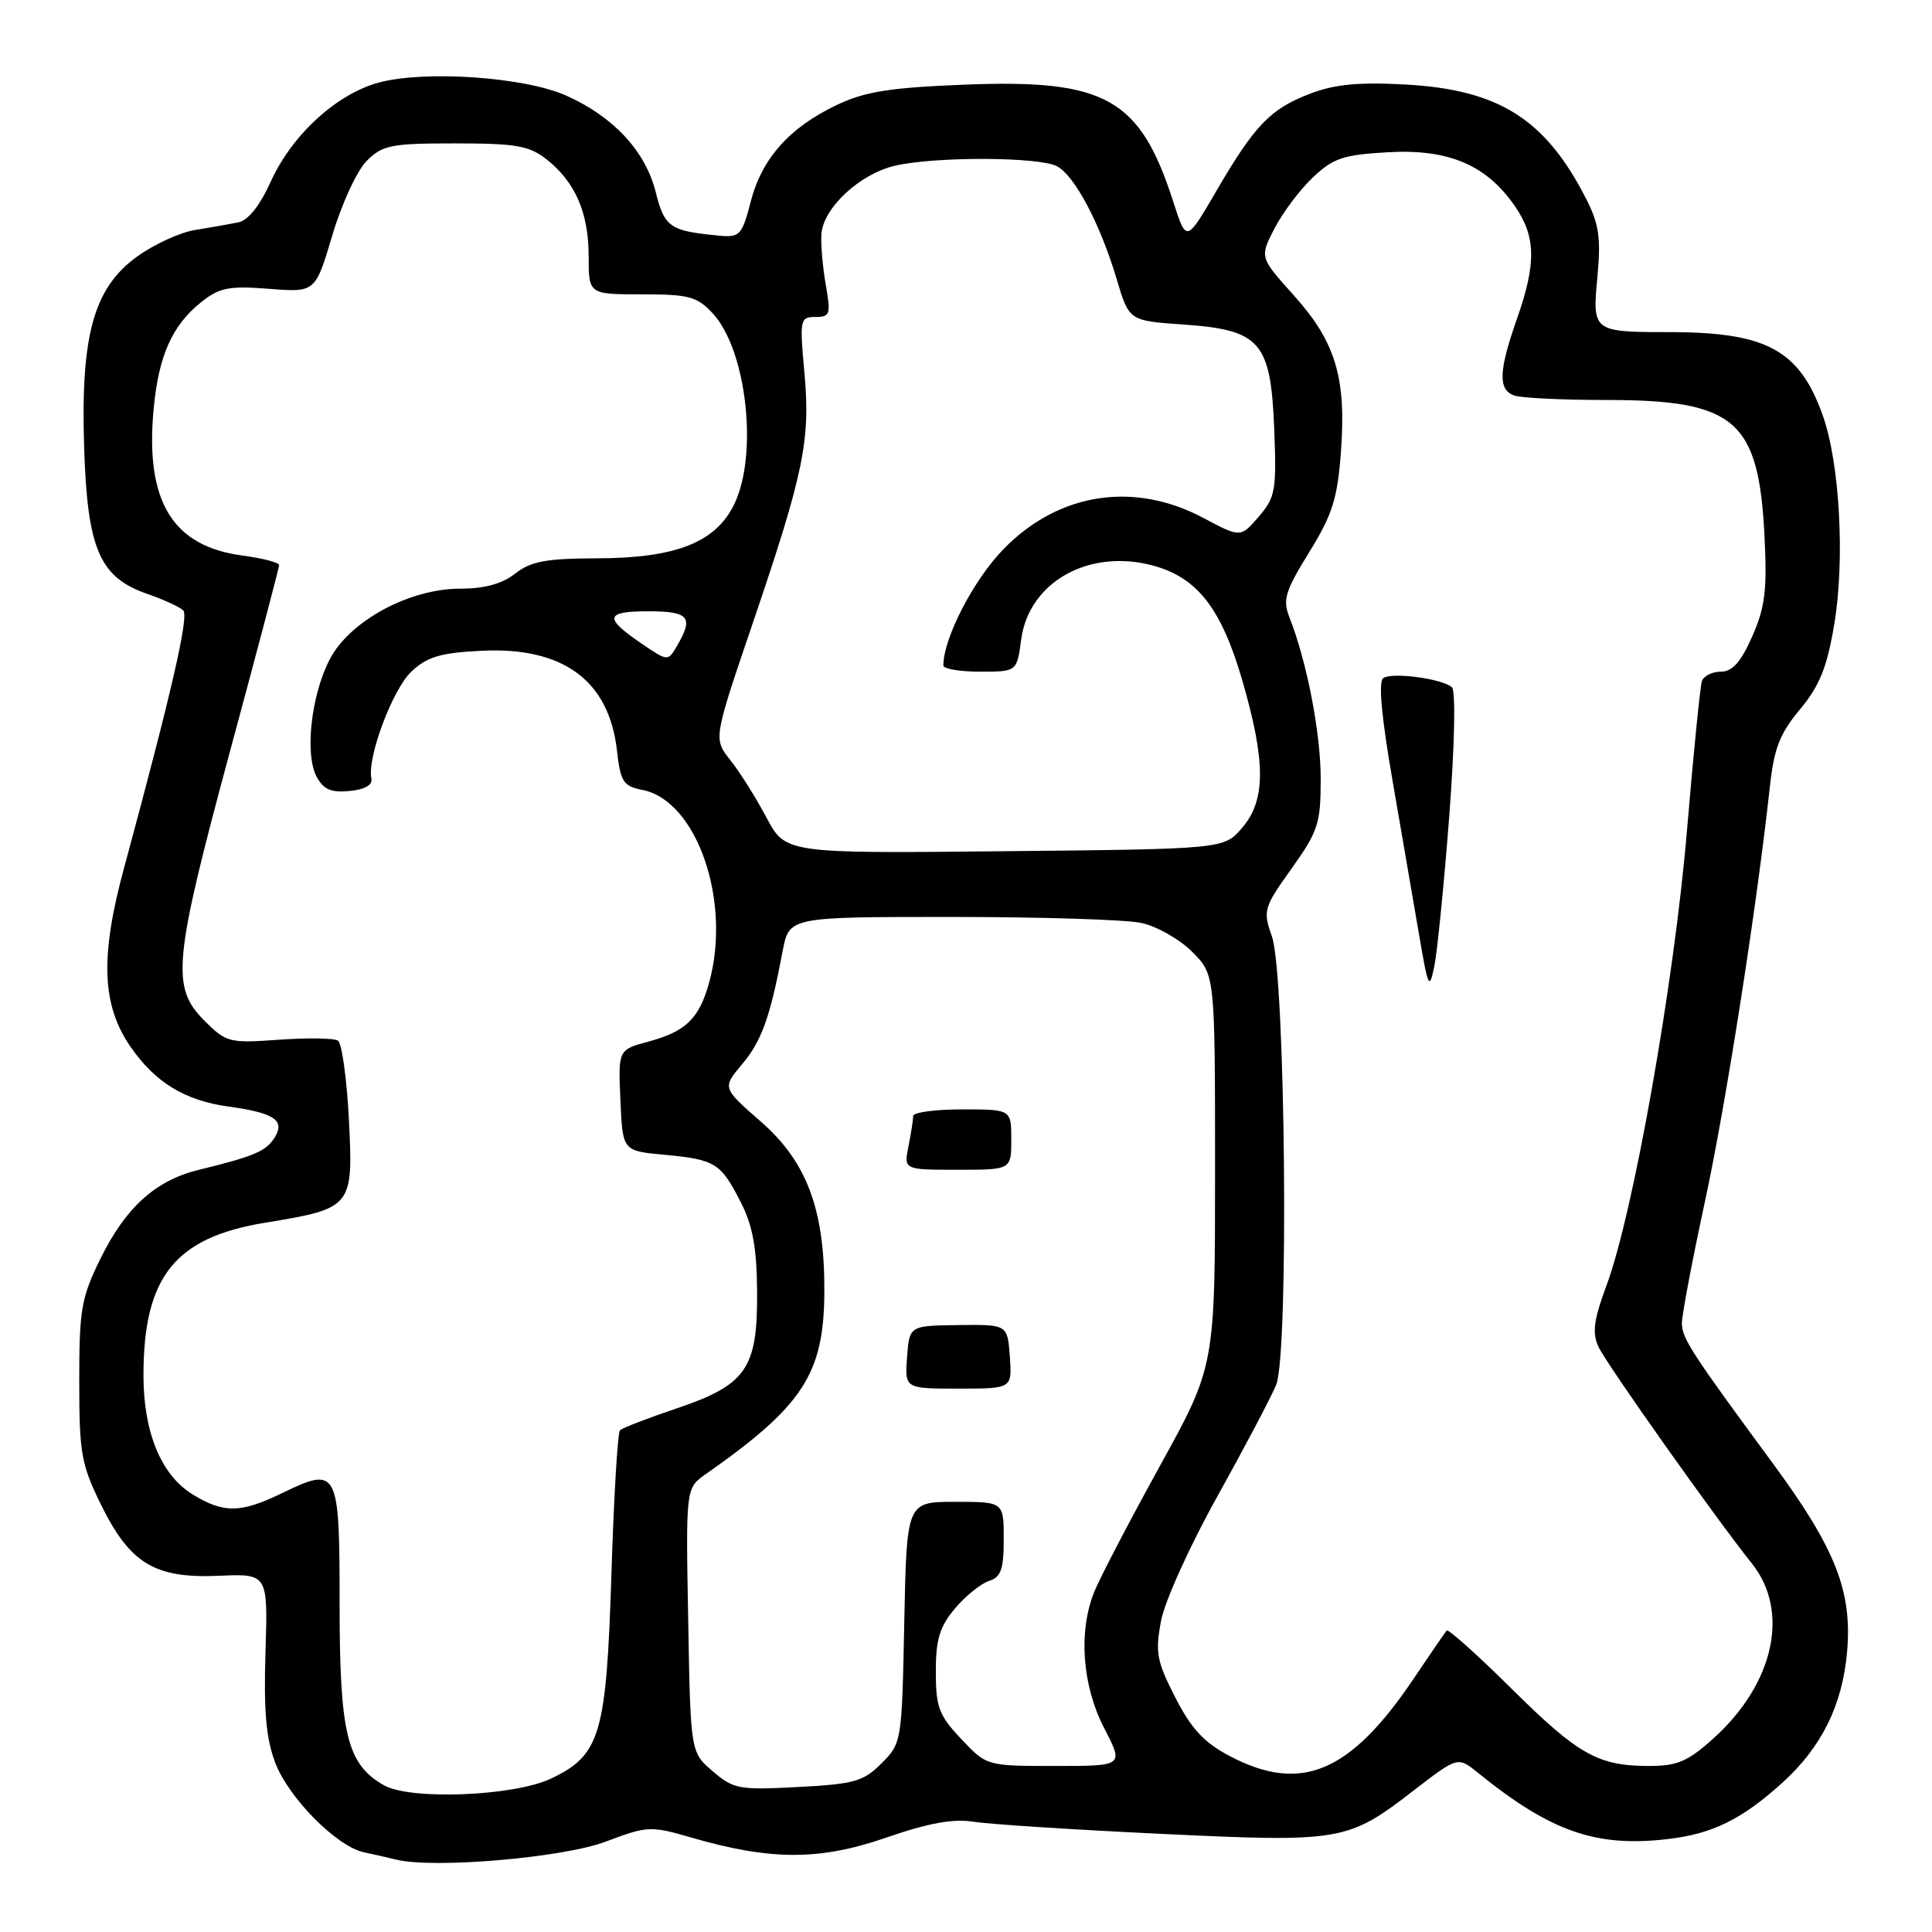 <?xml version="1.0" encoding="UTF-8" standalone="no"?>
<!DOCTYPE svg PUBLIC "-//W3C//DTD SVG 1.1//EN" "http://www.w3.org/Graphics/SVG/1.1/DTD/svg11.dtd" >
<svg xmlns="http://www.w3.org/2000/svg" xmlns:xlink="http://www.w3.org/1999/xlink" version="1.1" viewBox="0 0 256 256">
 <g >
 <path fill="currentColor"
d=" M 80.25 244.03 C 85.78 241.94 86.20 241.92 91.55 243.47 C 102.09 246.54 108.60 246.55 117.38 243.51 C 123.05 241.55 126.32 240.96 129.01 241.39 C 131.07 241.72 142.20 242.44 153.74 242.99 C 177.76 244.14 178.58 244.00 187.33 237.24 C 193.17 232.74 193.17 232.74 195.83 234.90 C 205.49 242.72 211.50 244.81 221.04 243.68 C 226.91 242.99 230.81 241.07 236.13 236.26 C 241.34 231.55 244.10 226.02 244.74 218.96 C 245.47 210.92 243.24 205.23 234.98 194.00 C 224.10 179.23 222.90 177.37 222.86 175.37 C 222.84 174.34 224.21 167.10 225.90 159.28 C 228.68 146.39 232.75 120.43 234.52 104.22 C 235.07 99.15 235.84 97.19 238.51 93.99 C 241.10 90.88 242.08 88.47 243.04 82.77 C 244.48 74.20 243.79 61.40 241.52 55.03 C 238.45 46.40 234.09 44.02 221.33 44.01 C 211.01 44.00 210.98 43.98 211.67 36.62 C 212.15 31.54 211.87 29.67 210.17 26.34 C 204.78 15.78 198.62 11.88 186.23 11.20 C 180.06 10.86 176.85 11.17 173.63 12.40 C 168.34 14.42 166.28 16.55 161.17 25.31 C 157.20 32.12 157.20 32.12 155.49 26.81 C 151.06 13.00 146.54 10.47 127.75 11.22 C 117.92 11.61 114.59 12.14 110.90 13.90 C 104.62 16.88 100.95 20.99 99.48 26.70 C 98.33 31.14 98.02 31.48 95.37 31.23 C 88.77 30.62 88.06 30.14 86.88 25.43 C 85.51 20.01 81.29 15.46 75.01 12.66 C 69.50 10.20 56.32 9.29 50.19 10.94 C 44.58 12.46 38.66 17.89 35.86 24.10 C 34.43 27.27 32.87 29.21 31.56 29.47 C 30.43 29.70 27.87 30.15 25.87 30.47 C 23.87 30.78 20.40 32.38 18.15 34.01 C 12.40 38.17 10.67 44.44 11.15 59.36 C 11.58 72.75 13.20 76.50 19.48 78.68 C 21.66 79.43 23.83 80.43 24.28 80.88 C 25.06 81.66 22.71 91.85 16.44 115.00 C 13.24 126.77 13.48 133.20 17.31 138.72 C 20.58 143.45 24.50 145.83 30.30 146.63 C 36.34 147.46 37.81 148.44 36.40 150.72 C 35.27 152.54 33.68 153.22 26.30 155.02 C 20.59 156.42 16.64 160.00 13.30 166.80 C 10.77 171.94 10.50 173.52 10.50 183.00 C 10.50 192.53 10.76 194.04 13.36 199.33 C 17.22 207.19 20.49 209.17 29.00 208.80 C 35.50 208.52 35.50 208.52 35.18 218.92 C 34.93 226.76 35.26 230.38 36.48 233.60 C 38.27 238.26 44.61 244.66 48.22 245.44 C 49.48 245.70 51.40 246.14 52.50 246.41 C 57.48 247.63 74.62 246.16 80.25 244.03 Z  M 50.88 236.56 C 45.98 233.78 45.00 229.78 45.00 212.57 C 45.00 194.65 44.79 194.25 37.37 197.85 C 31.87 200.52 29.62 200.55 25.47 197.98 C 21.34 195.43 19.00 189.73 19.01 182.23 C 19.02 169.17 23.17 163.97 35.17 162.01 C 46.71 160.11 46.82 159.98 46.23 148.32 C 45.95 142.92 45.30 138.23 44.78 137.89 C 44.26 137.55 40.74 137.50 36.97 137.77 C 30.36 138.24 29.99 138.15 27.05 135.21 C 22.65 130.80 22.98 127.31 30.49 99.50 C 34.06 86.30 36.98 75.22 36.99 74.88 C 37.00 74.54 34.80 73.97 32.11 73.61 C 22.85 72.38 19.23 66.43 20.35 54.28 C 21.01 47.12 22.80 43.09 26.73 39.98 C 29.10 38.10 30.39 37.86 35.64 38.27 C 41.78 38.75 41.78 38.75 44.03 31.20 C 45.26 27.02 47.31 22.60 48.59 21.32 C 50.69 19.22 51.81 19.00 60.32 19.00 C 68.35 19.00 70.12 19.31 72.39 21.09 C 76.22 24.10 78.00 28.19 78.00 33.95 C 78.00 39.00 78.00 39.00 85.05 39.00 C 91.30 39.00 92.36 39.29 94.44 41.52 C 98.91 46.35 100.48 60.07 97.33 66.73 C 94.90 71.85 89.62 73.95 79.16 73.98 C 72.35 74.00 70.35 74.37 68.27 76.00 C 66.54 77.36 64.22 78.00 60.98 78.00 C 54.24 78.00 46.33 82.28 43.69 87.37 C 41.23 92.10 40.36 99.93 41.95 102.91 C 42.86 104.61 43.87 105.05 46.32 104.81 C 48.37 104.61 49.40 104.02 49.21 103.14 C 48.63 100.37 52.02 91.33 54.52 88.98 C 56.61 87.02 58.36 86.50 63.80 86.23 C 74.62 85.69 80.70 90.17 81.75 99.44 C 82.22 103.61 82.58 104.17 85.16 104.68 C 92.36 106.12 96.95 119.44 93.96 130.22 C 92.64 134.97 90.87 136.69 85.91 138.02 C 81.91 139.10 81.91 139.10 82.21 145.80 C 82.50 152.50 82.50 152.50 88.00 153.01 C 94.77 153.64 95.50 154.09 98.15 159.29 C 99.75 162.43 100.28 165.34 100.32 171.24 C 100.38 181.38 98.90 183.51 89.55 186.66 C 85.78 187.93 82.45 189.22 82.15 189.52 C 81.84 189.82 81.33 198.49 81.01 208.78 C 80.34 229.85 79.54 232.56 73.04 235.66 C 68.17 238.00 54.40 238.56 50.88 236.56 Z  M 94.44 234.70 C 91.50 232.18 91.50 232.18 91.19 214.68 C 90.87 197.19 90.87 197.19 93.50 195.34 C 106.39 186.31 109.17 182.06 109.23 171.25 C 109.30 160.35 106.94 153.97 100.84 148.64 C 95.70 144.15 95.70 144.15 98.32 141.03 C 100.92 137.95 102.05 134.79 103.71 126.00 C 104.57 121.50 104.57 121.50 126.03 121.50 C 137.84 121.50 149.17 121.85 151.21 122.29 C 153.25 122.72 156.29 124.44 157.96 126.11 C 161.00 129.15 161.00 129.15 161.00 155.08 C 161.00 181.00 161.00 181.00 153.69 194.25 C 149.67 201.54 145.76 209.04 145.00 210.91 C 142.86 216.20 143.39 223.37 146.34 229.05 C 148.90 234.00 148.90 234.00 139.82 234.00 C 130.74 234.00 130.74 234.00 127.37 230.43 C 124.41 227.29 124.00 226.21 124.00 221.51 C 124.00 217.23 124.51 215.54 126.54 213.13 C 127.94 211.47 129.97 209.83 131.04 209.49 C 132.64 208.98 133.00 207.95 133.00 203.93 C 133.00 199.00 133.00 199.00 126.57 199.00 C 120.14 199.00 120.14 199.00 119.82 214.98 C 119.50 230.82 119.48 230.98 116.80 233.66 C 114.40 236.06 113.18 236.40 105.74 236.79 C 97.92 237.20 97.19 237.07 94.44 234.70 Z  M 133.81 179.75 C 133.50 175.50 133.50 175.50 127.00 175.58 C 120.50 175.66 120.50 175.66 120.19 179.83 C 119.89 184.00 119.89 184.00 127.00 184.00 C 134.11 184.00 134.11 184.00 133.81 179.75 Z  M 134.00 151.00 C 134.00 147.00 134.00 147.00 127.50 147.00 C 123.92 147.00 121.00 147.39 121.00 147.88 C 121.00 148.36 120.72 150.16 120.38 151.88 C 119.75 155.00 119.75 155.00 126.88 155.00 C 134.00 155.00 134.00 155.00 134.00 151.00 Z  M 162.91 232.67 C 159.55 230.90 157.84 229.06 155.73 224.92 C 153.27 220.12 153.06 218.96 153.84 214.79 C 154.33 212.18 157.66 204.82 161.30 198.29 C 164.91 191.80 168.42 185.15 169.10 183.50 C 170.80 179.35 170.33 129.24 168.54 124.10 C 167.33 120.65 167.43 120.28 171.14 115.09 C 174.66 110.15 175.00 109.11 175.00 103.23 C 175.00 97.12 173.18 87.71 170.86 81.81 C 169.94 79.47 170.28 78.34 173.47 73.18 C 176.56 68.18 177.22 66.07 177.68 59.87 C 178.41 50.06 176.98 45.31 171.44 39.14 C 166.91 34.10 166.91 34.10 168.86 30.30 C 169.94 28.21 172.22 25.16 173.94 23.53 C 176.66 20.95 177.96 20.51 183.95 20.17 C 191.98 19.72 197.00 21.87 200.77 27.37 C 203.52 31.39 203.58 34.92 201.00 42.26 C 198.59 49.12 198.49 51.59 200.58 52.39 C 201.45 52.73 206.96 53.00 212.83 53.00 C 229.98 53.00 233.04 55.65 233.81 71.10 C 234.16 78.22 233.88 80.49 232.17 84.35 C 230.67 87.74 229.55 89.00 228.02 89.00 C 226.88 89.00 225.75 89.56 225.51 90.25 C 225.28 90.94 224.39 99.86 223.53 110.08 C 221.84 130.17 216.42 160.79 212.88 170.30 C 211.18 174.87 210.95 176.59 211.80 178.45 C 212.80 180.65 227.33 201.17 232.11 207.14 C 237.19 213.48 235.11 223.05 227.07 230.32 C 223.67 233.39 222.26 234.00 218.56 234.00 C 211.75 234.00 209.16 232.55 200.28 223.75 C 195.76 219.27 191.89 215.81 191.69 216.05 C 191.48 216.30 189.49 219.20 187.27 222.50 C 178.89 234.93 172.36 237.66 162.91 232.67 Z  M 192.03 108.19 C 192.75 98.72 192.90 91.54 192.39 91.07 C 191.14 89.94 184.54 89.04 183.30 89.84 C 182.62 90.28 183.03 94.86 184.53 103.50 C 185.76 110.65 187.35 119.88 188.06 124.00 C 189.25 130.96 189.39 131.25 190.06 128.00 C 190.45 126.08 191.34 117.16 192.03 108.19 Z  M 101.54 108.29 C 100.14 105.66 97.99 102.24 96.76 100.70 C 94.53 97.90 94.53 97.90 99.70 82.70 C 106.52 62.66 107.40 58.38 106.59 49.38 C 105.94 42.31 106.01 42.00 108.05 42.00 C 110.00 42.00 110.11 41.65 109.42 37.75 C 109.01 35.41 108.75 32.38 108.84 31.01 C 109.09 27.54 113.93 23.04 118.59 21.96 C 123.93 20.72 137.69 20.77 140.06 22.03 C 142.42 23.30 145.77 29.63 147.97 37.00 C 149.61 42.50 149.61 42.50 156.78 43.00 C 167.03 43.71 168.39 45.28 168.84 56.86 C 169.16 64.98 169.00 65.89 166.79 68.46 C 164.39 71.25 164.39 71.25 159.45 68.63 C 150.25 63.73 140.27 65.28 133.00 72.73 C 129.01 76.81 125.00 84.56 125.00 88.18 C 125.00 88.63 127.19 89.00 129.87 89.00 C 134.74 89.00 134.74 89.00 135.31 84.75 C 136.33 77.12 144.28 72.65 152.78 74.94 C 158.64 76.52 161.83 80.61 164.59 90.09 C 167.74 100.93 167.74 106.03 164.59 109.69 C 162.18 112.50 162.18 112.50 133.13 112.79 C 104.08 113.09 104.08 113.09 101.54 108.29 Z  M 85.00 85.27 C 79.98 81.85 80.17 81.00 85.92 81.00 C 91.31 81.00 91.94 81.77 89.71 85.58 C 88.50 87.65 88.50 87.65 85.00 85.27 Z "/>
</g>
</svg>